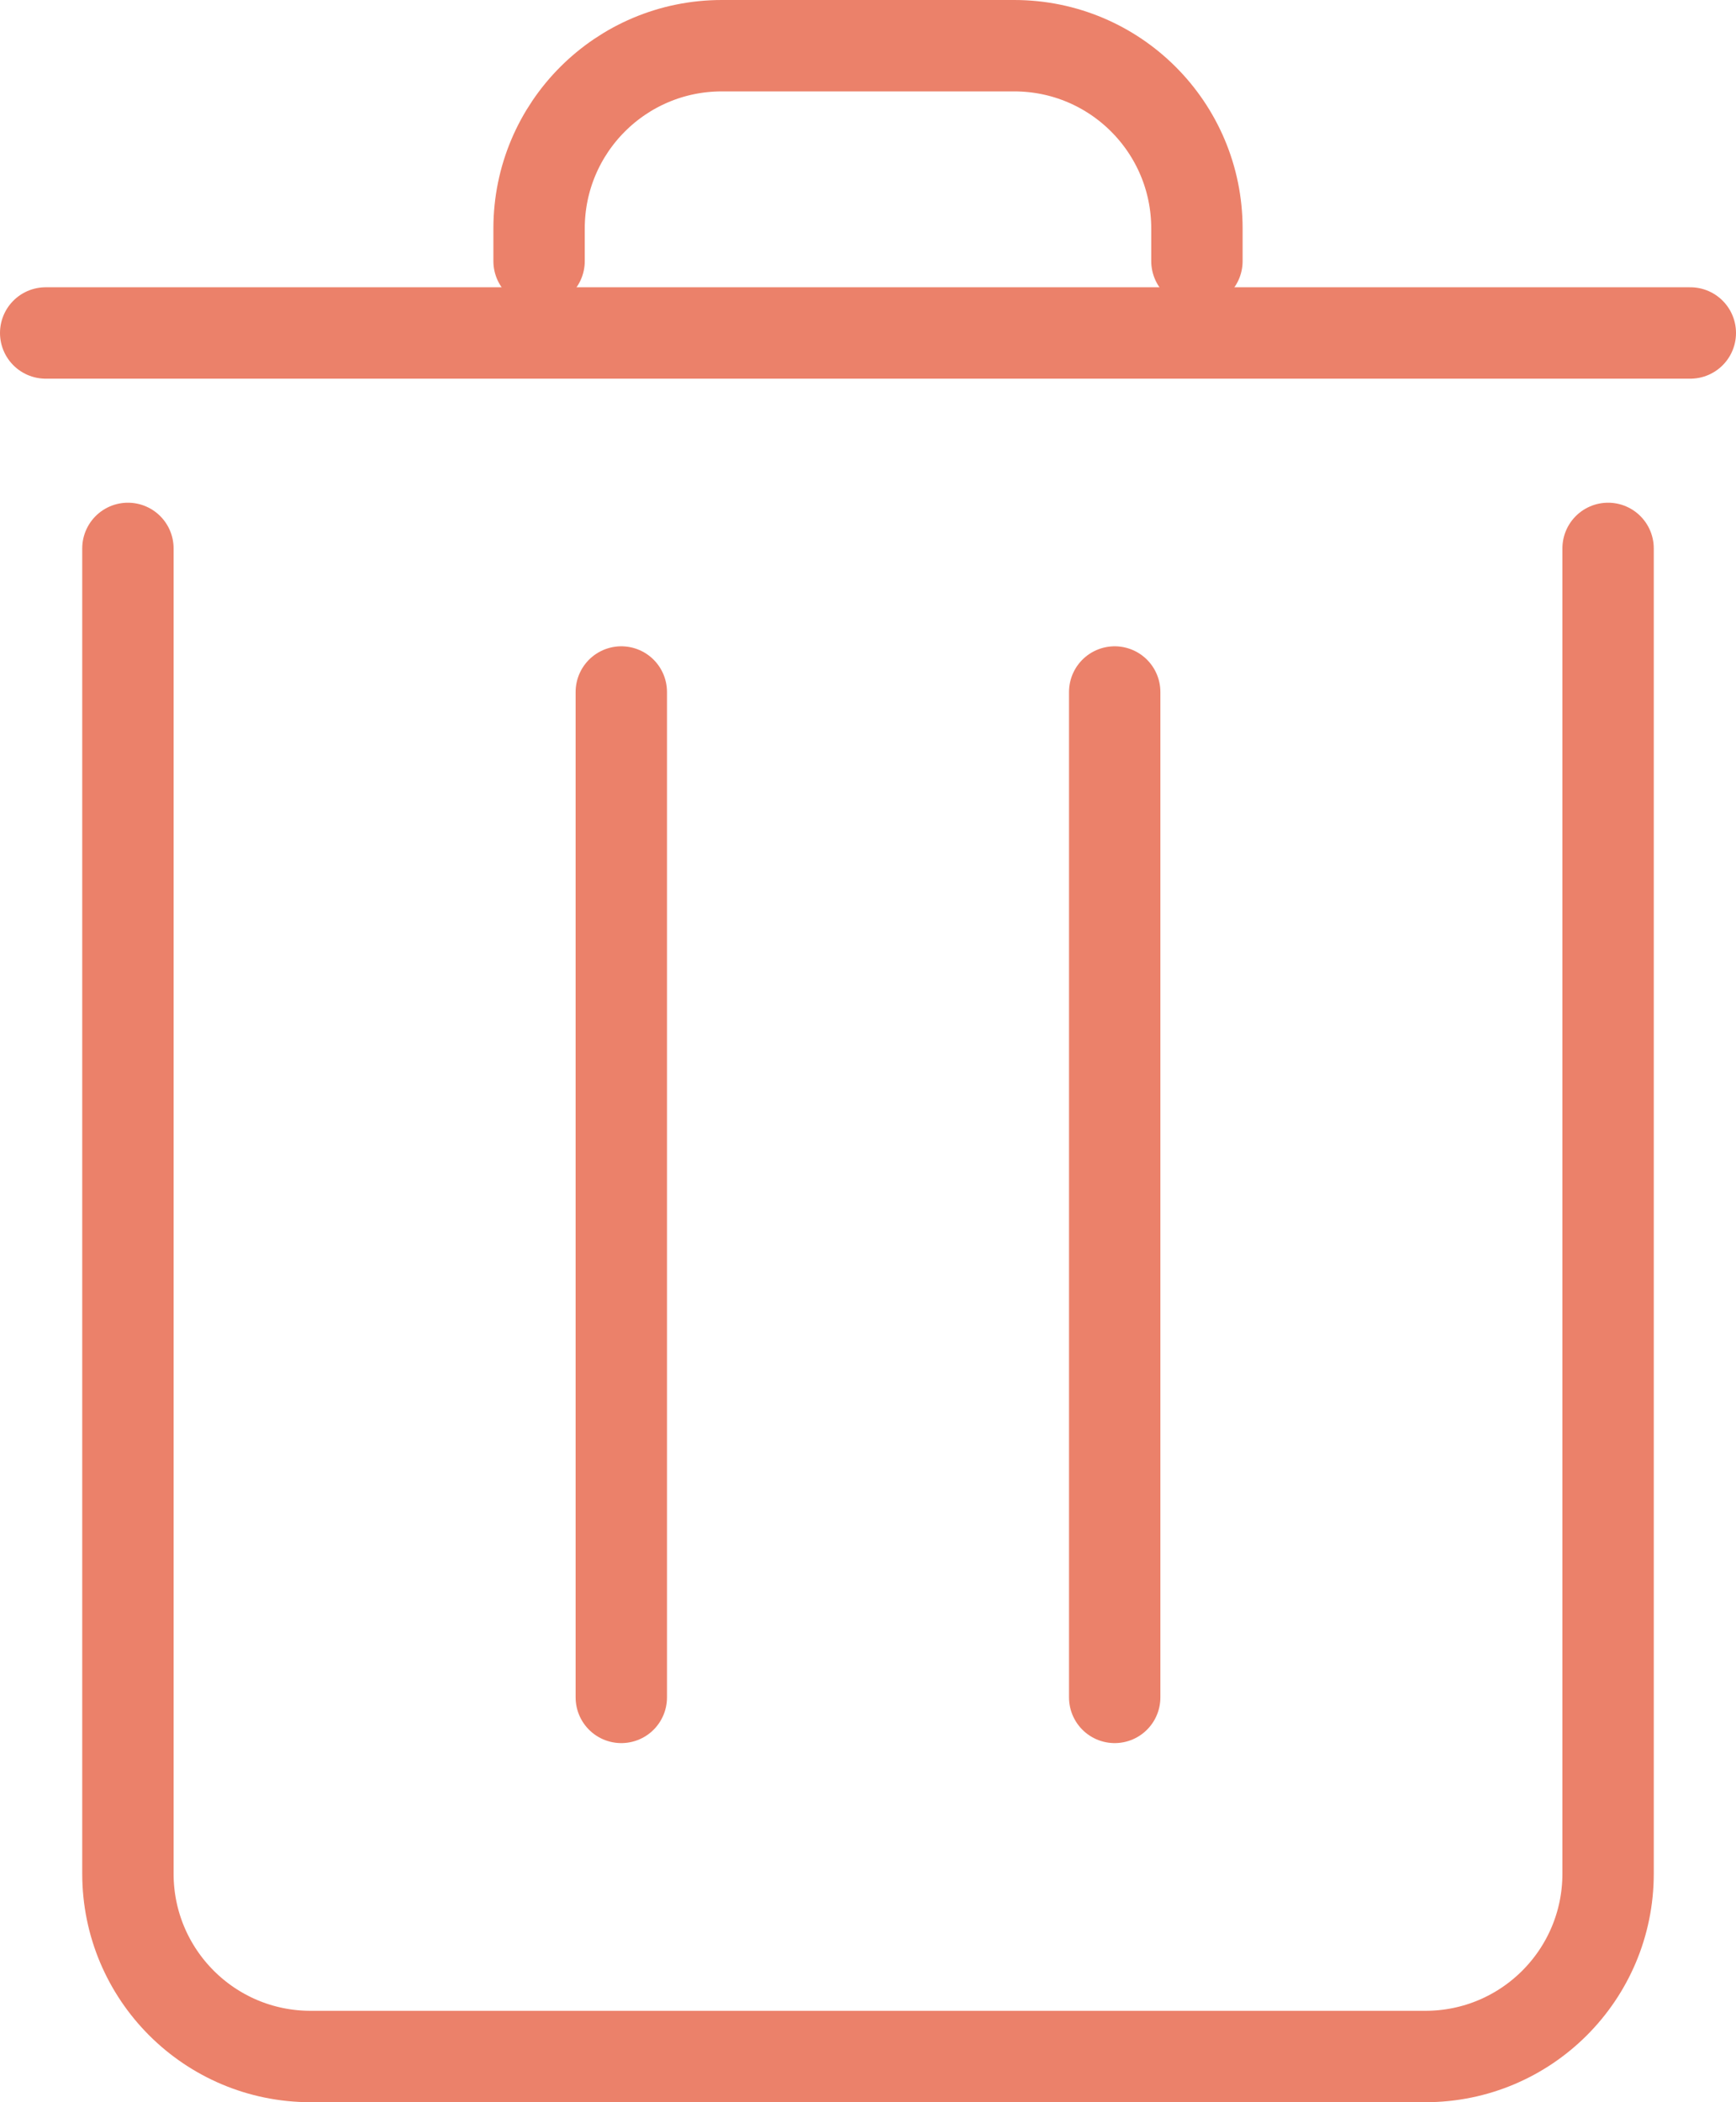 <svg width="19" height="23" viewBox="0 0 19 23" fill="none" xmlns="http://www.w3.org/2000/svg">
    <path d="M1.4 6V20.5C1.4 21.605 2.295 22.5 3.4 22.5H15.6C16.705 22.5 17.6 21.605 17.6 20.5V6" stroke="#EB816A" stroke-linecap="round"/>
    <path d="M12.2 7.571V18.571" stroke="#EB816A" stroke-linecap="round"/>
    <path d="M6.8 7.571V18.571" stroke="#EB816A" stroke-linecap="round"/>
    <path d="M0.5 3.643H18.5" stroke="#EB816A" stroke-linecap="round"/>
    <path d="M5.9 2.857V2.5C5.9 1.395 6.795 0.5 7.9 0.5H11.1C12.205 0.5 13.1 1.395 13.1 2.5V2.857" stroke="#EB816A" stroke-linecap="round"/>
</svg>
